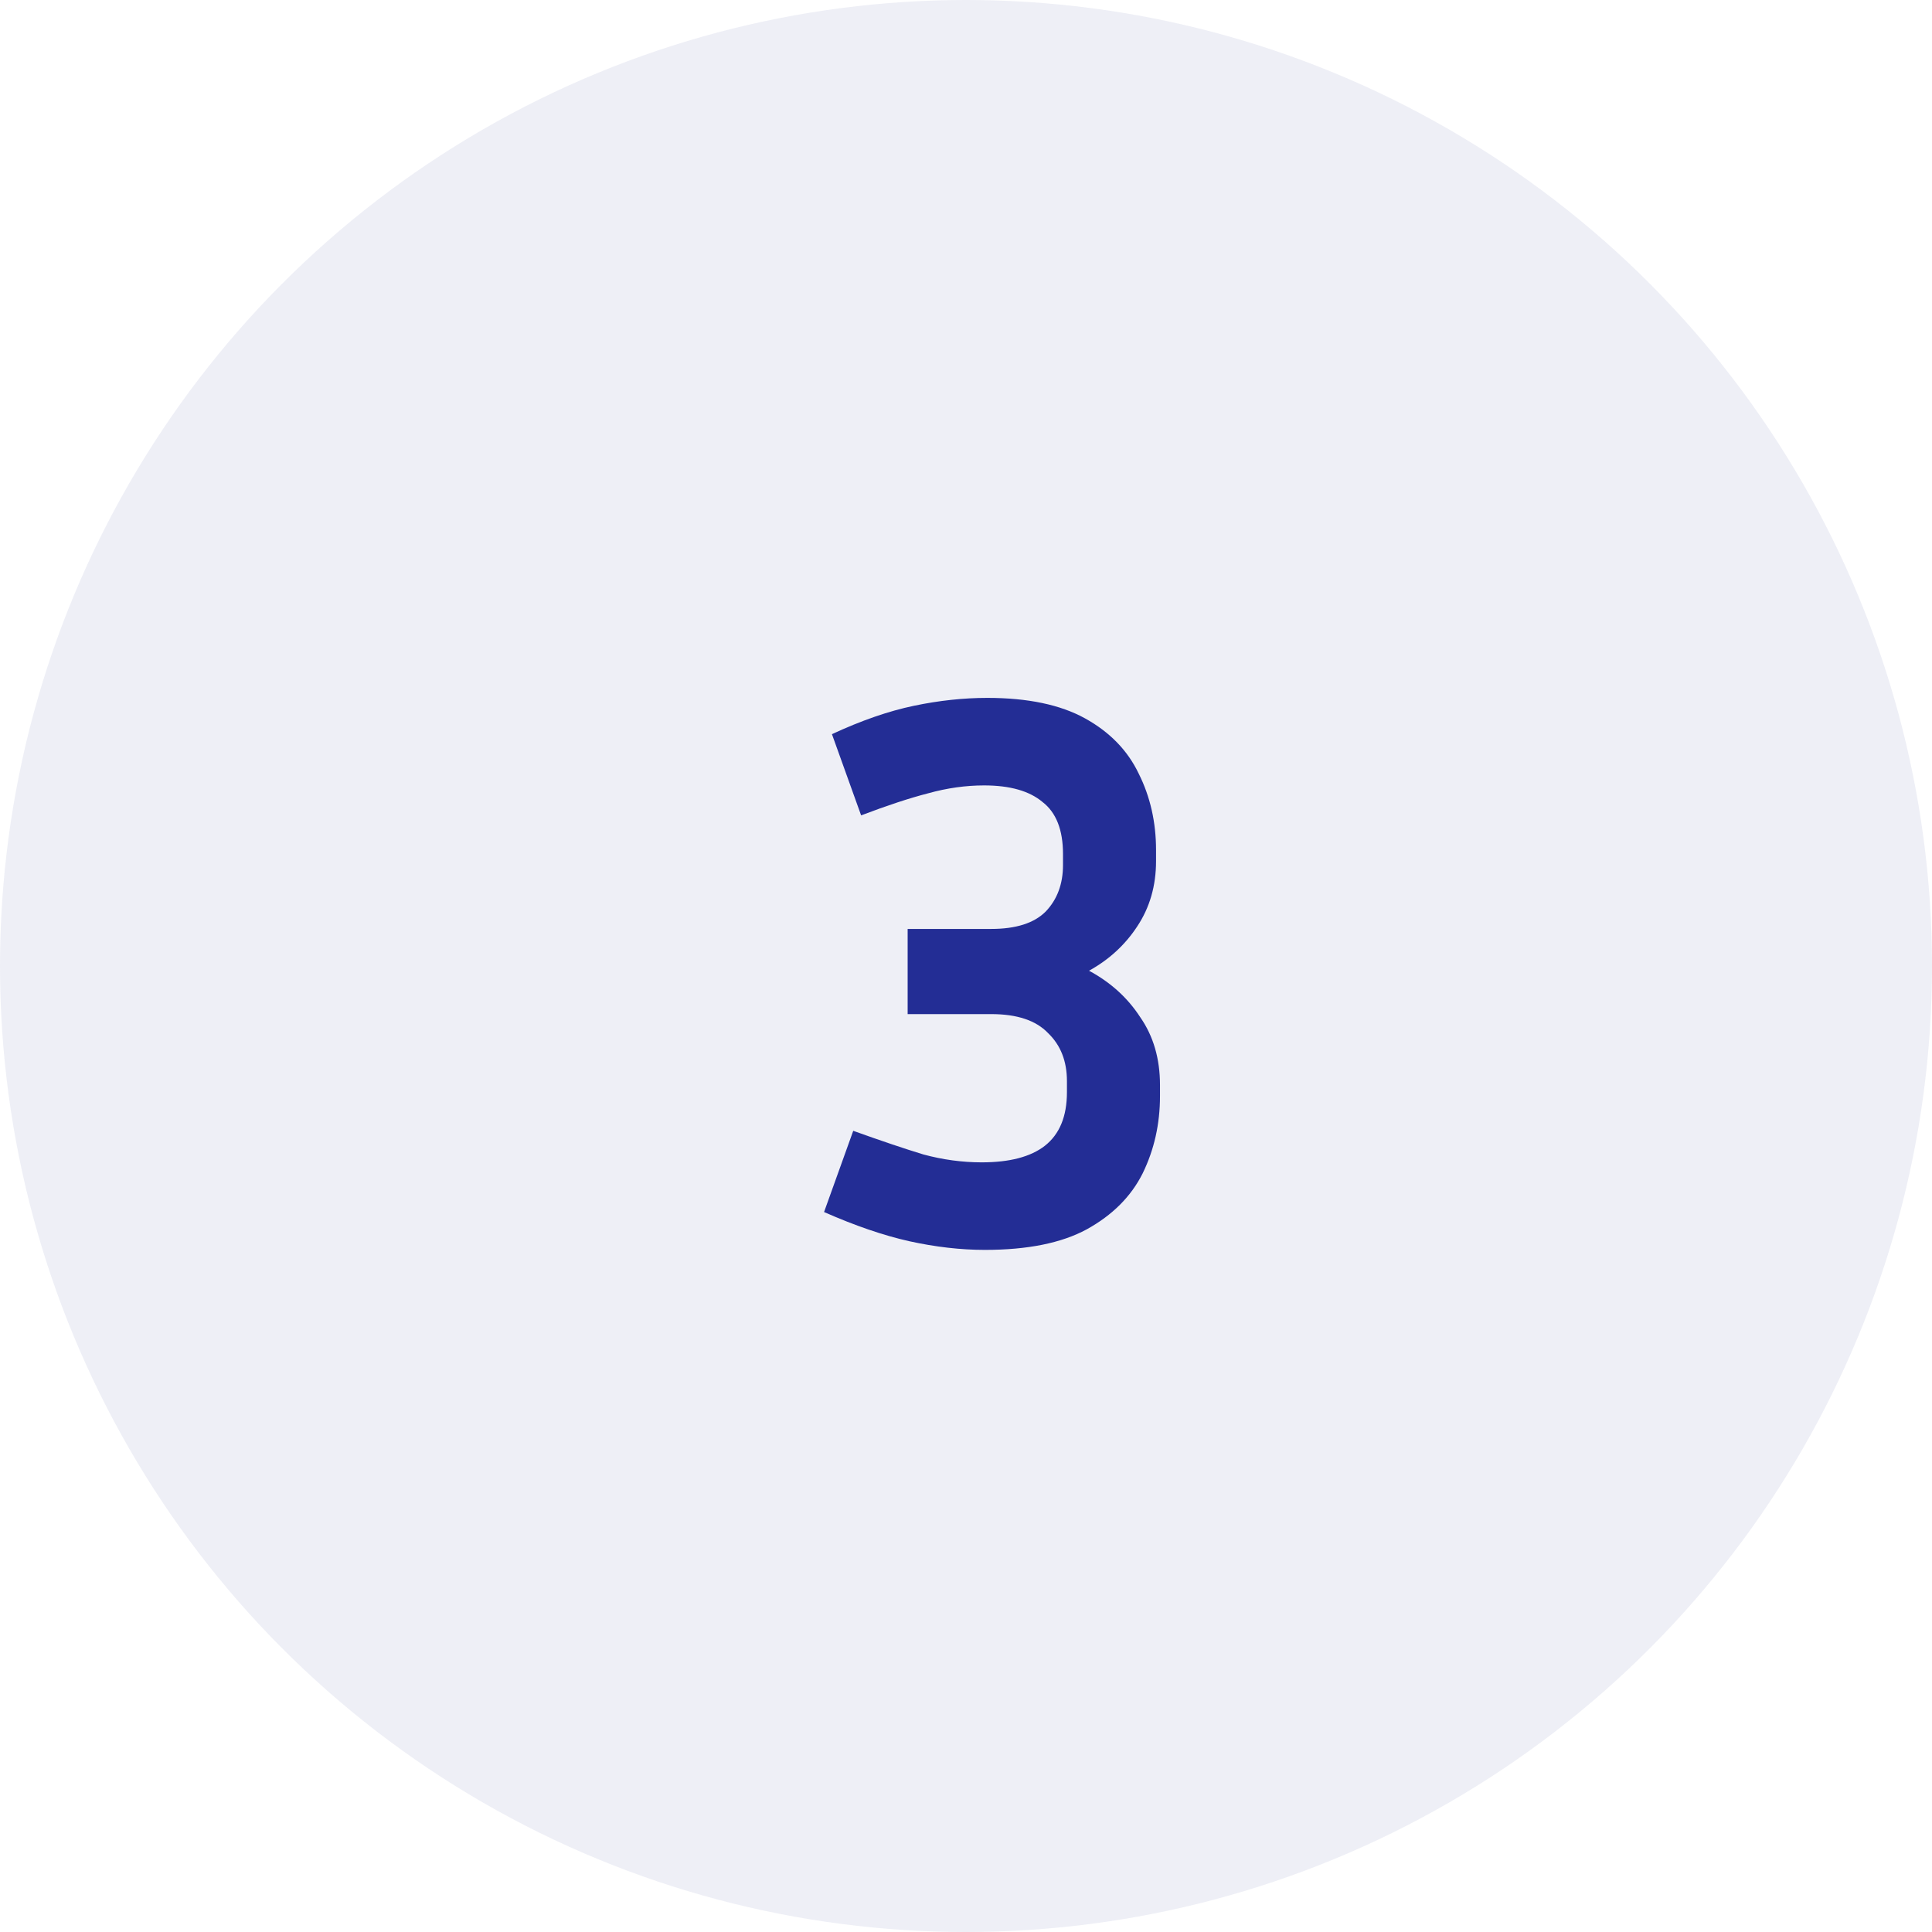 <svg width="98" height="98" viewBox="0 0 98 98" fill="none" xmlns="http://www.w3.org/2000/svg">
<g filter="url(#filter0_bii_67_829)">
<circle cx="49" cy="49" r="49" fill="#585EA6" fill-opacity="0.1"/>
</g>
<path d="M58.84 55.6C58.84 57.013 58.547 58.32 57.96 59.52C57.373 60.693 56.427 61.64 55.12 62.36C53.84 63.053 52.12 63.4 49.96 63.4C48.733 63.4 47.453 63.253 46.12 62.96C44.813 62.667 43.373 62.173 41.8 61.48L43.28 57.36C44.693 57.867 45.88 58.267 46.84 58.56C47.827 58.827 48.813 58.96 49.8 58.96C51.213 58.96 52.28 58.68 53 58.12C53.747 57.533 54.12 56.627 54.12 55.4V54.84C54.12 53.827 53.8 53.013 53.16 52.4C52.547 51.76 51.587 51.44 50.28 51.44H46.04V47.12H50.28C51.533 47.12 52.453 46.827 53.04 46.24C53.627 45.627 53.92 44.84 53.92 43.88V43.32C53.92 42.093 53.573 41.213 52.88 40.68C52.213 40.12 51.227 39.84 49.92 39.84C48.987 39.84 48.04 39.973 47.08 40.24C46.147 40.48 45.013 40.853 43.68 41.36L42.2 37.24C43.693 36.547 45.08 36.067 46.36 35.8C47.64 35.533 48.88 35.4 50.08 35.4C52.133 35.4 53.787 35.747 55.04 36.44C56.293 37.133 57.2 38.067 57.76 39.24C58.347 40.413 58.64 41.707 58.64 43.12V43.68C58.64 44.933 58.32 46.04 57.68 47C57.067 47.933 56.253 48.68 55.24 49.24C56.333 49.827 57.2 50.613 57.84 51.6C58.507 52.56 58.84 53.707 58.84 55.04V55.6Z" fill="#232D95"/>
<defs>
<filter id="filter0_bii_67_829" x="-13.067" y="-13.067" width="124.133" height="124.133" filterUnits="userSpaceOnUse" color-interpolation-filters="sRGB">
<feFlood flood-opacity="0" result="BackgroundImageFix"/>
<feGaussianBlur in="BackgroundImage" stdDeviation="6.533"/>
<feComposite in2="SourceAlpha" operator="in" result="effect1_backgroundBlur_67_829"/>
<feBlend mode="normal" in="SourceGraphic" in2="effect1_backgroundBlur_67_829" result="shape"/>
<feColorMatrix in="SourceAlpha" type="matrix" values="0 0 0 0 0 0 0 0 0 0 0 0 0 0 0 0 0 0 127 0" result="hardAlpha"/>
<feOffset dx="-6.533" dy="6.533"/>
<feGaussianBlur stdDeviation="3.267"/>
<feComposite in2="hardAlpha" operator="arithmetic" k2="-1" k3="1"/>
<feColorMatrix type="matrix" values="0 0 0 0 1 0 0 0 0 1 0 0 0 0 1 0 0 0 0.1 0"/>
<feBlend mode="normal" in2="shape" result="effect2_innerShadow_67_829"/>
<feColorMatrix in="SourceAlpha" type="matrix" values="0 0 0 0 0 0 0 0 0 0 0 0 0 0 0 0 0 0 127 0" result="hardAlpha"/>
<feOffset dx="6.533" dy="-6.533"/>
<feGaussianBlur stdDeviation="3.267"/>
<feComposite in2="hardAlpha" operator="arithmetic" k2="-1" k3="1"/>
<feColorMatrix type="matrix" values="0 0 0 0 0.262 0 0 0 0 0.28 0 0 0 0 0.495 0 0 0 0.1 0"/>
<feBlend mode="normal" in2="effect2_innerShadow_67_829" result="effect3_innerShadow_67_829"/>
</filter>
</defs>
</svg>
